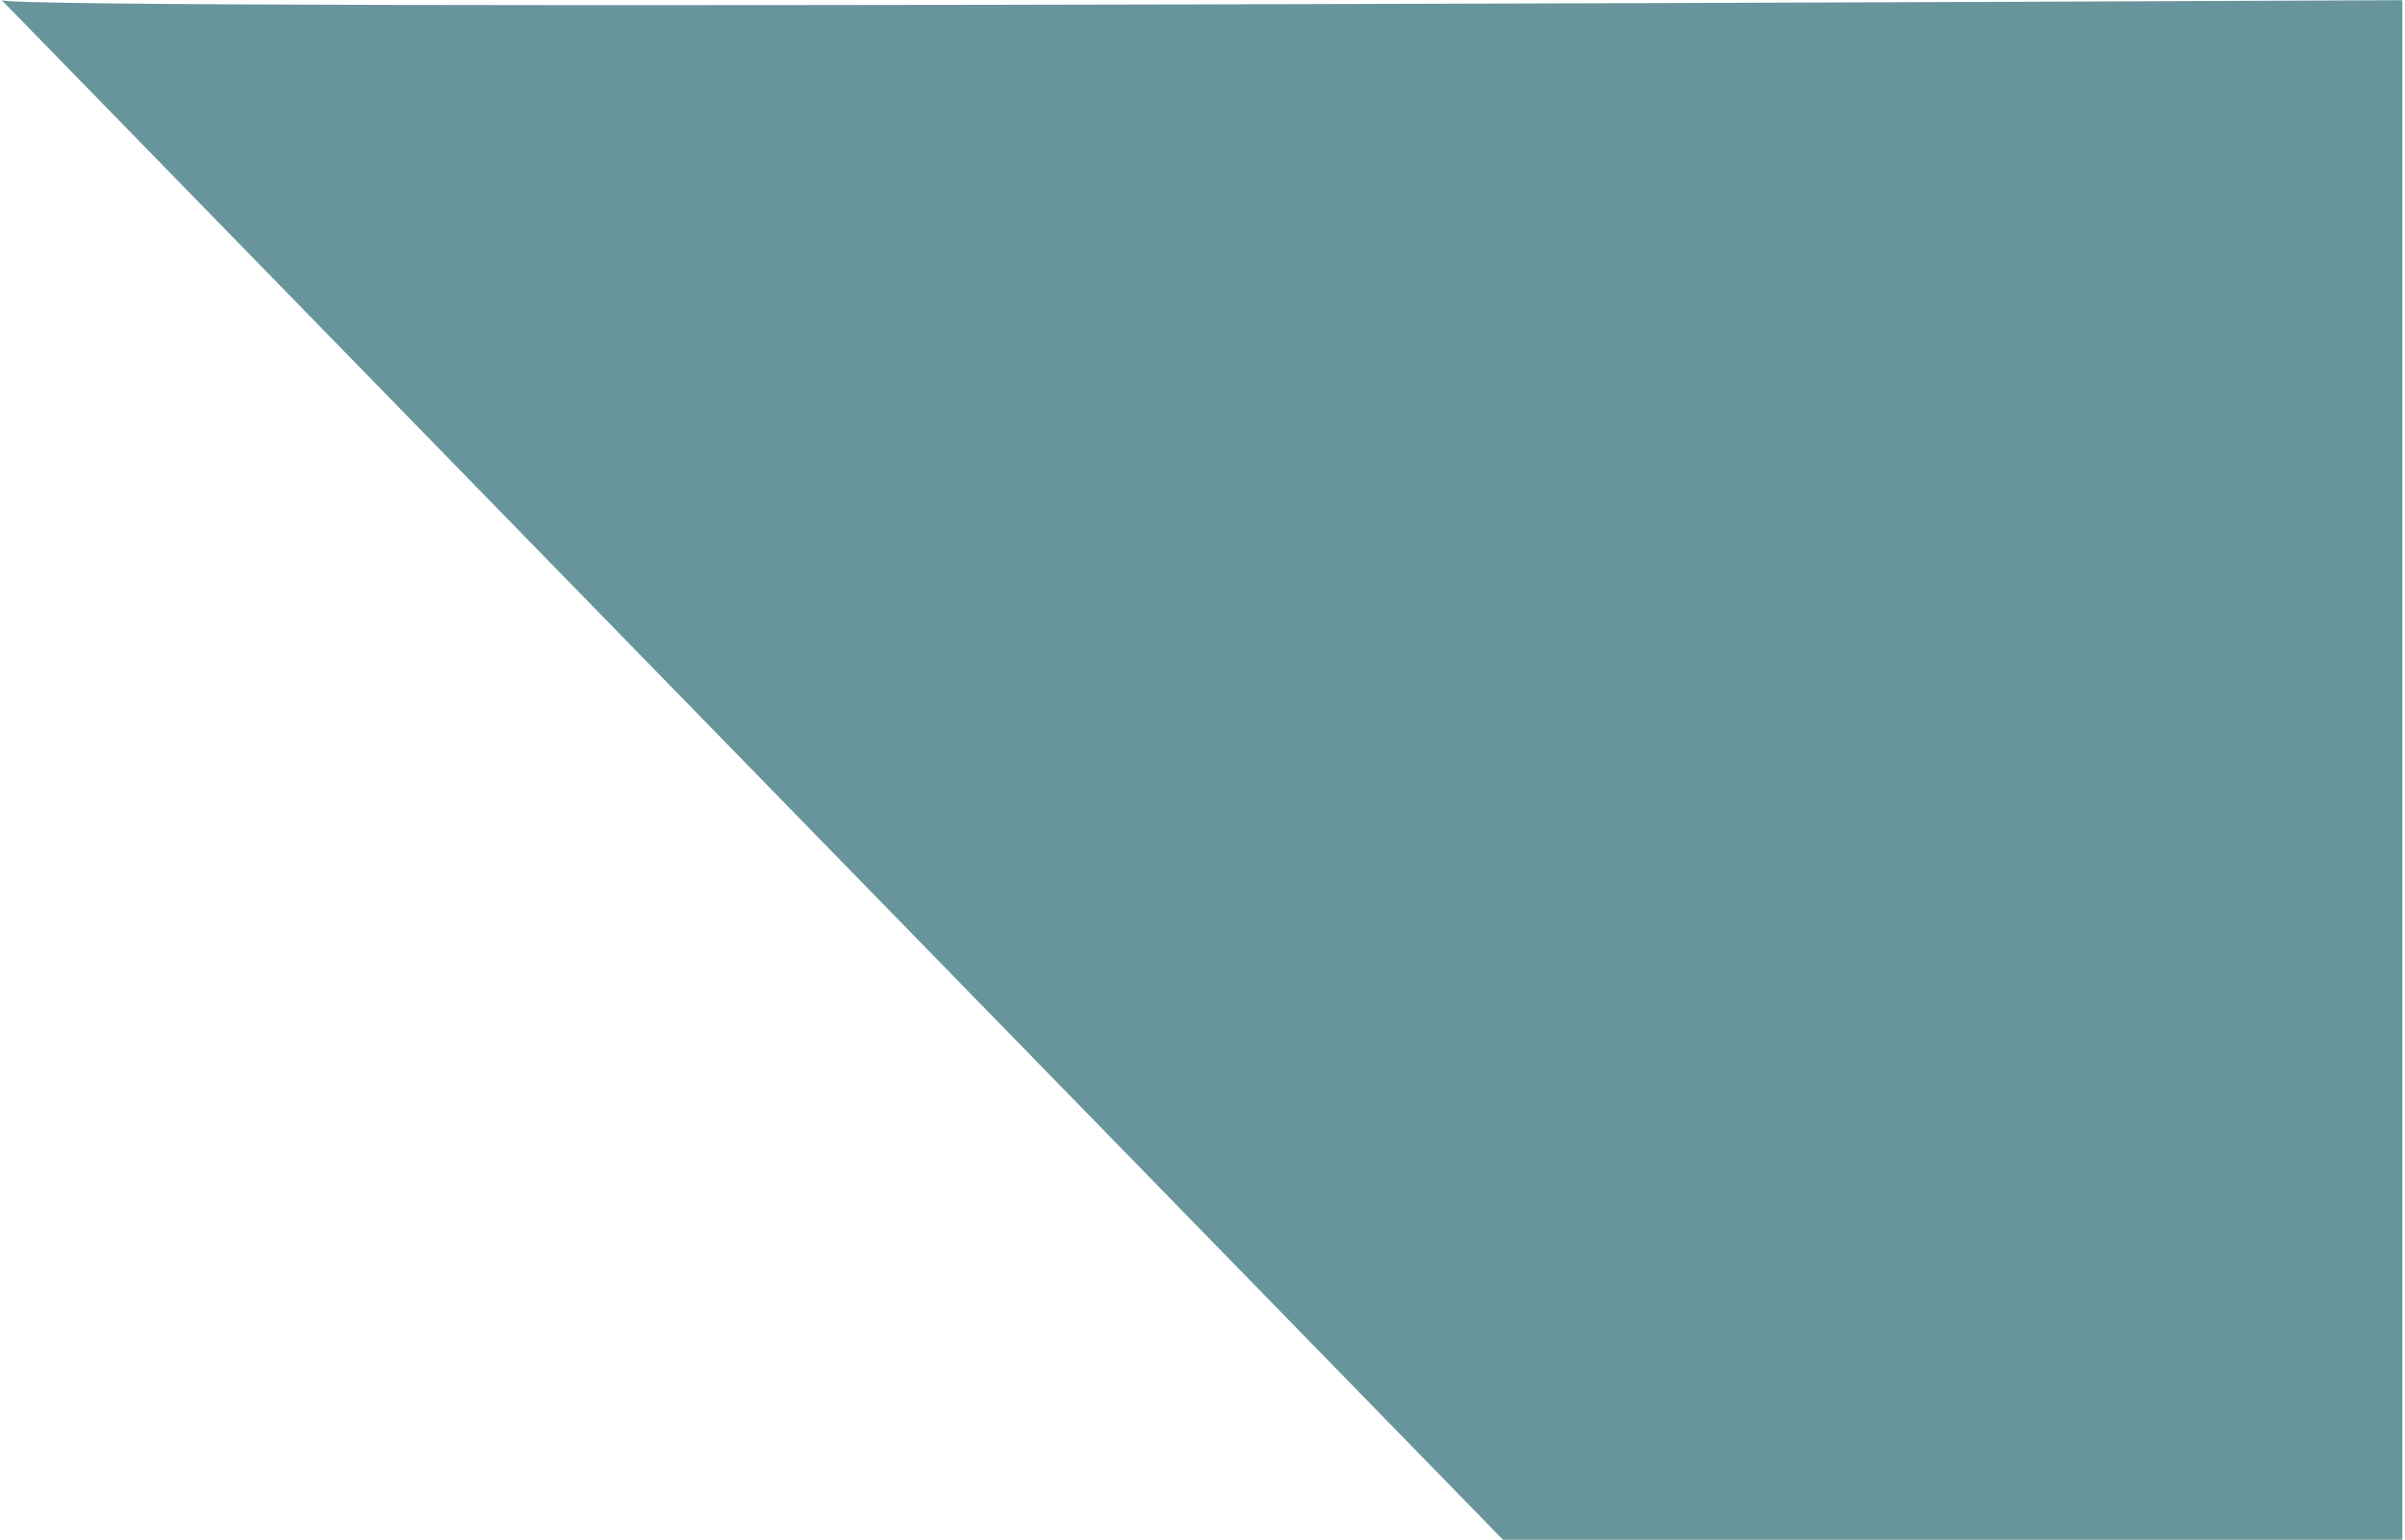 <svg width="809" height="518" viewBox="0 0 809 518" fill="none" xmlns="http://www.w3.org/2000/svg">
<path opacity="0.6" d="M0.588 0.06L808.118 828.295V0.06C808.118 0.06 4.353 3.825 0.588 0.06Z" fill="#044F5B"/>
</svg>
